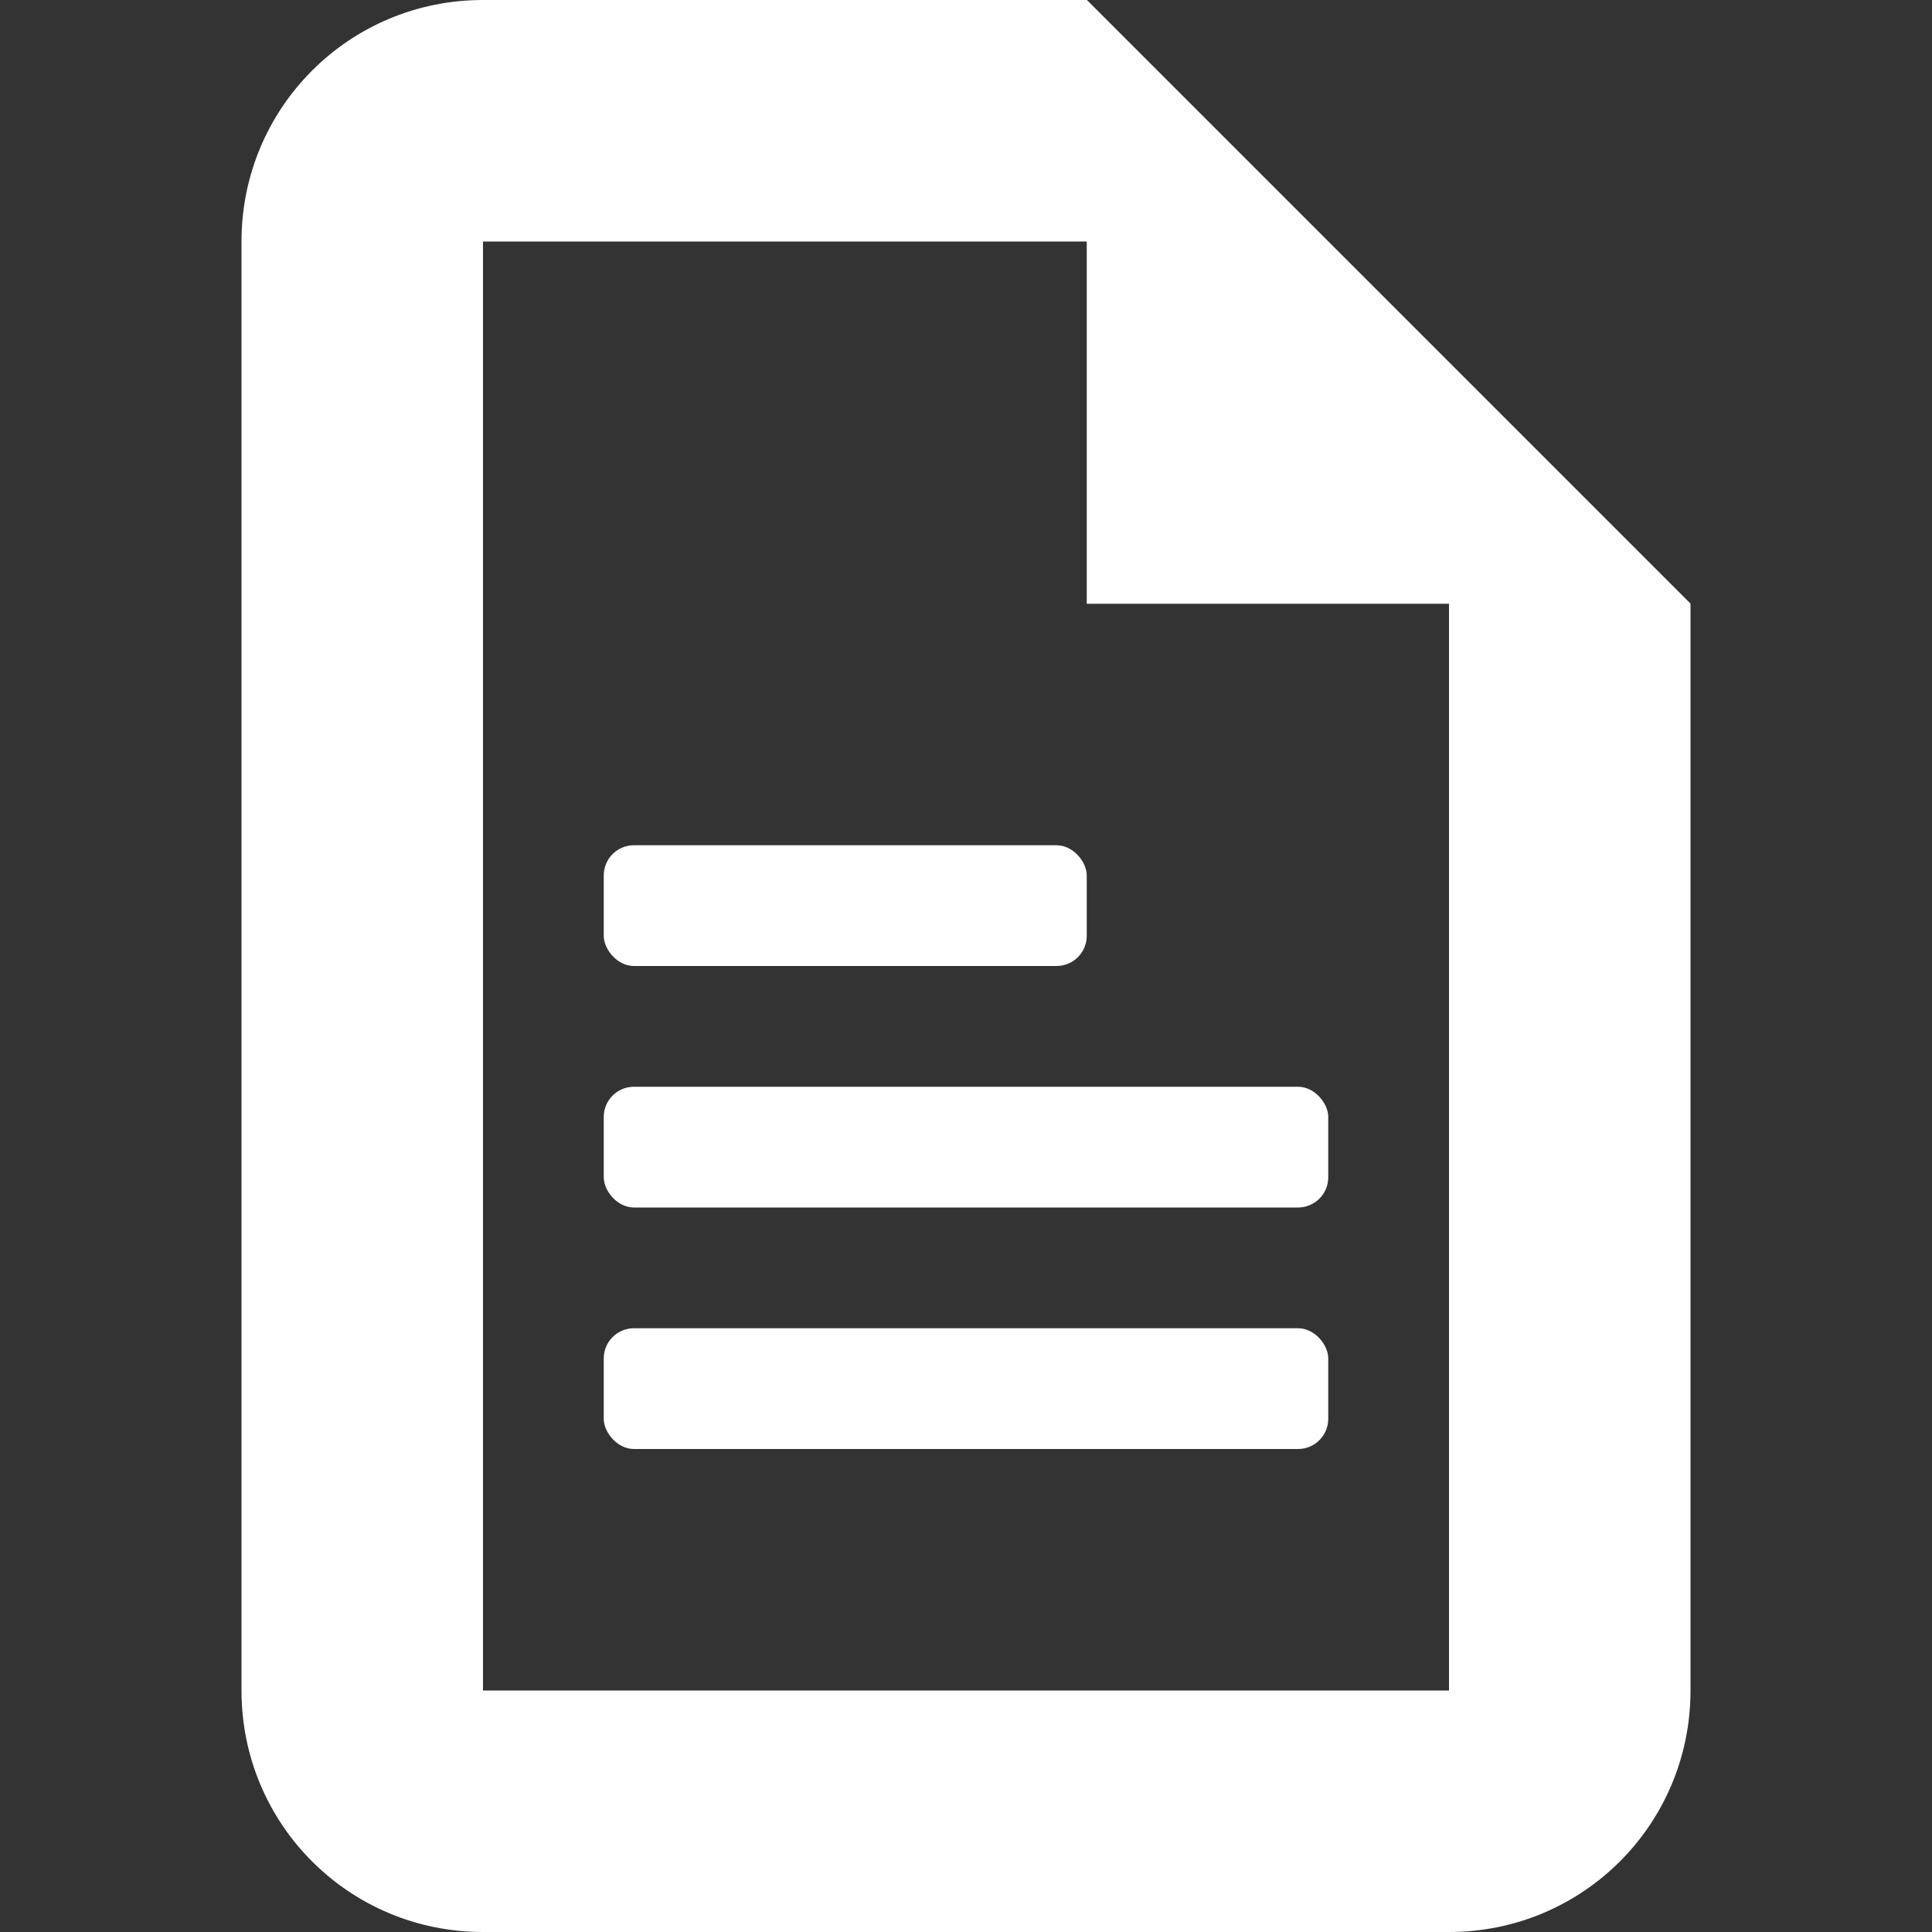 <svg xmlns="http://www.w3.org/2000/svg" viewBox="0 0 16 16">
 <rect x="0" y="0" width="16" height="16" fill="#333333" stroke="none"/>
 <g transform="translate(0,-1036.362)">
  <g transform="translate(0,1036.362)" style="fill:#FFFFFF;opacity:1;fill-opacity:1">
   <path d="M 4,0 C 2.892,0 2,0.892 2,2 l 0,12 c 0,1.108 0.892,2 2,2 l 8,0 c 1.108,0 2,-0.892 2,-2 L 14,5 9,0 z m 0,2 6,0 1,1 1,1 0,10 -8,0 z" style="fill:#FFFFFF;stroke:none"/>
   <path d="m 9 0 0 5 5 0 z" style="fill:#FFFFFF;stroke:none"/>
   <rect rx="0.25" y="7" x="5" height="1" width="4" style="fill:#FFFFFF;stroke:none"/>
   <rect width="6" height="1" x="5" y="9" rx="0.25" style="fill:#FFFFFF;stroke:none"/>
   <rect rx="0.25" y="11" x="5" height="1" width="6" style="fill:#FFFFFF;stroke:none"/>
  </g>
 </g>
</svg>
